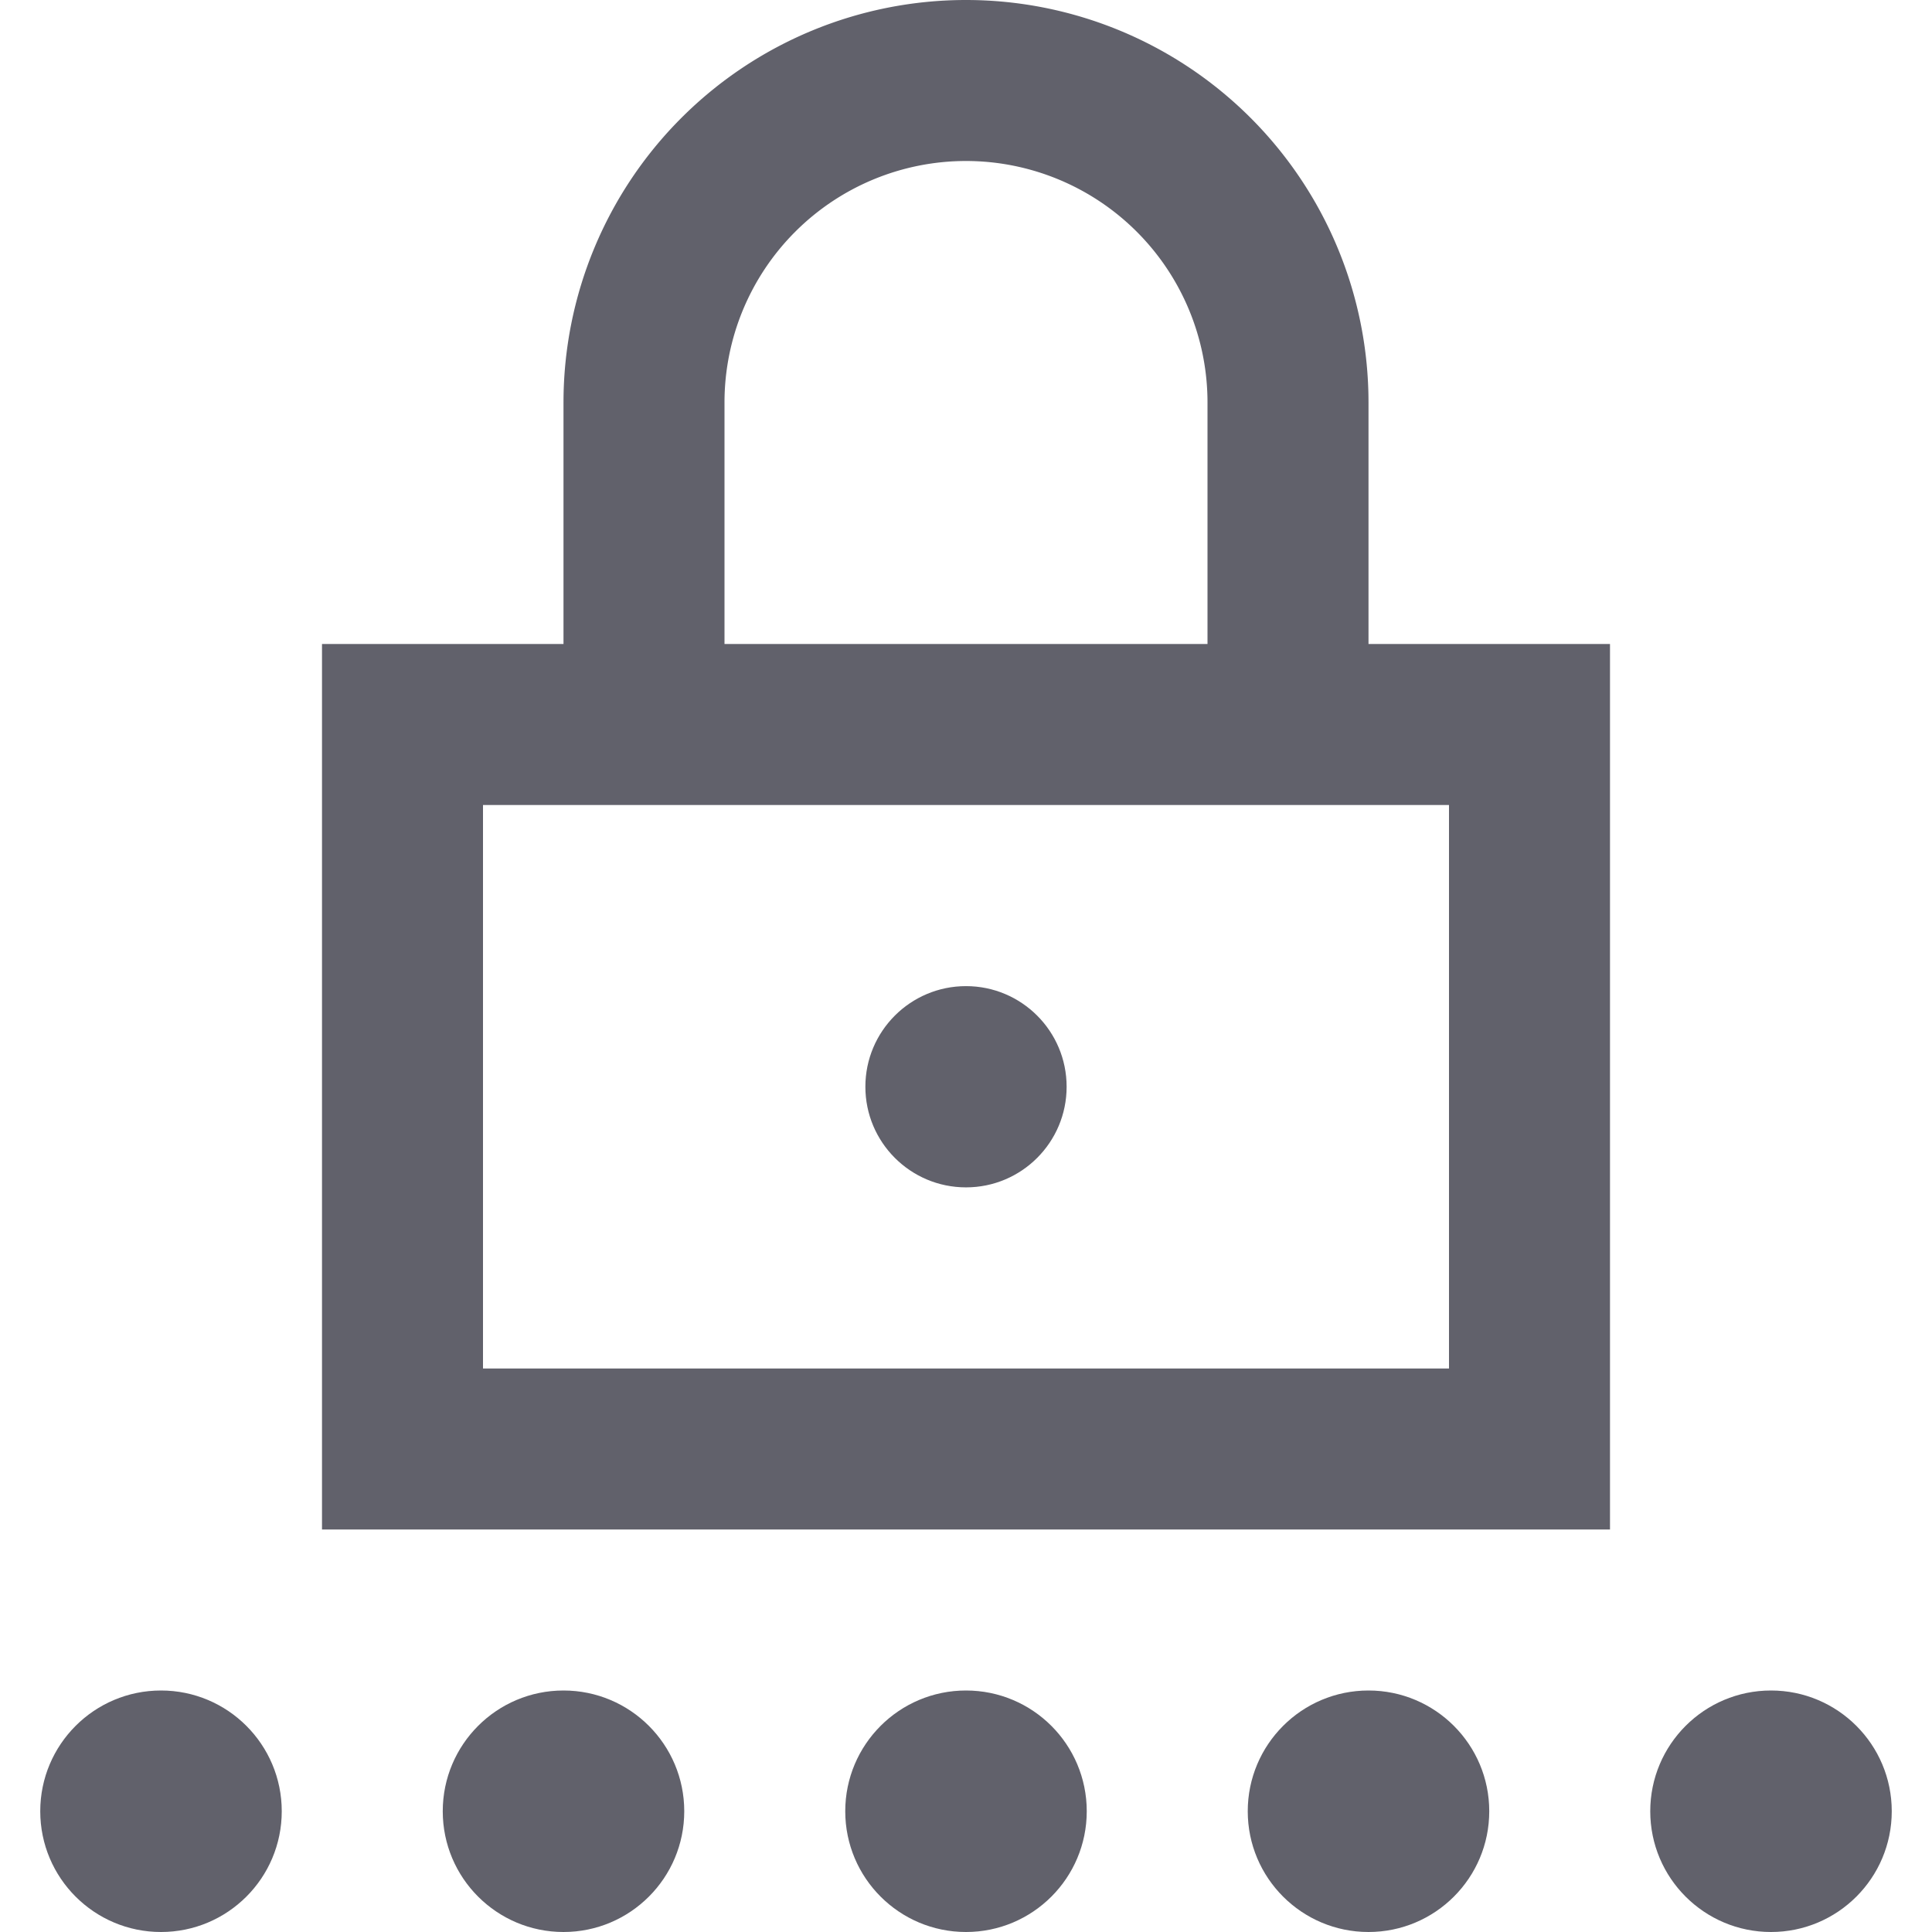 <svg xmlns="http://www.w3.org/2000/svg" height="24" width="24" viewBox="0 0 24 24"><rect x="5" y="9" width="14" height="9" fill="none" stroke="#61616b" stroke-width="2"></rect><circle cx="12" cy="13.5" r="1.25" fill="#61616b" data-stroke="none" stroke="none"></circle><path d="M16,9V5A4,4,0,0,0,8,5V9" fill="none" stroke="#61616b" stroke-width="2"></path><circle cx="7" cy="22.5" r="1.5" fill="#61616b" data-color="color-2" data-stroke="none" stroke="none"></circle><circle cx="12" cy="22.5" r="1.5" fill="#61616b" data-color="color-2" data-stroke="none" stroke="none"></circle><circle cx="17" cy="22.5" r="1.5" fill="#61616b" data-color="color-2" data-stroke="none" stroke="none"></circle><circle cx="22" cy="22.5" r="1.5" fill="#61616b" data-color="color-2" data-stroke="none" stroke="none"></circle><circle cx="2" cy="22.5" r="1.5" fill="#61616b" data-color="color-2" data-stroke="none" stroke="none"></circle></svg>